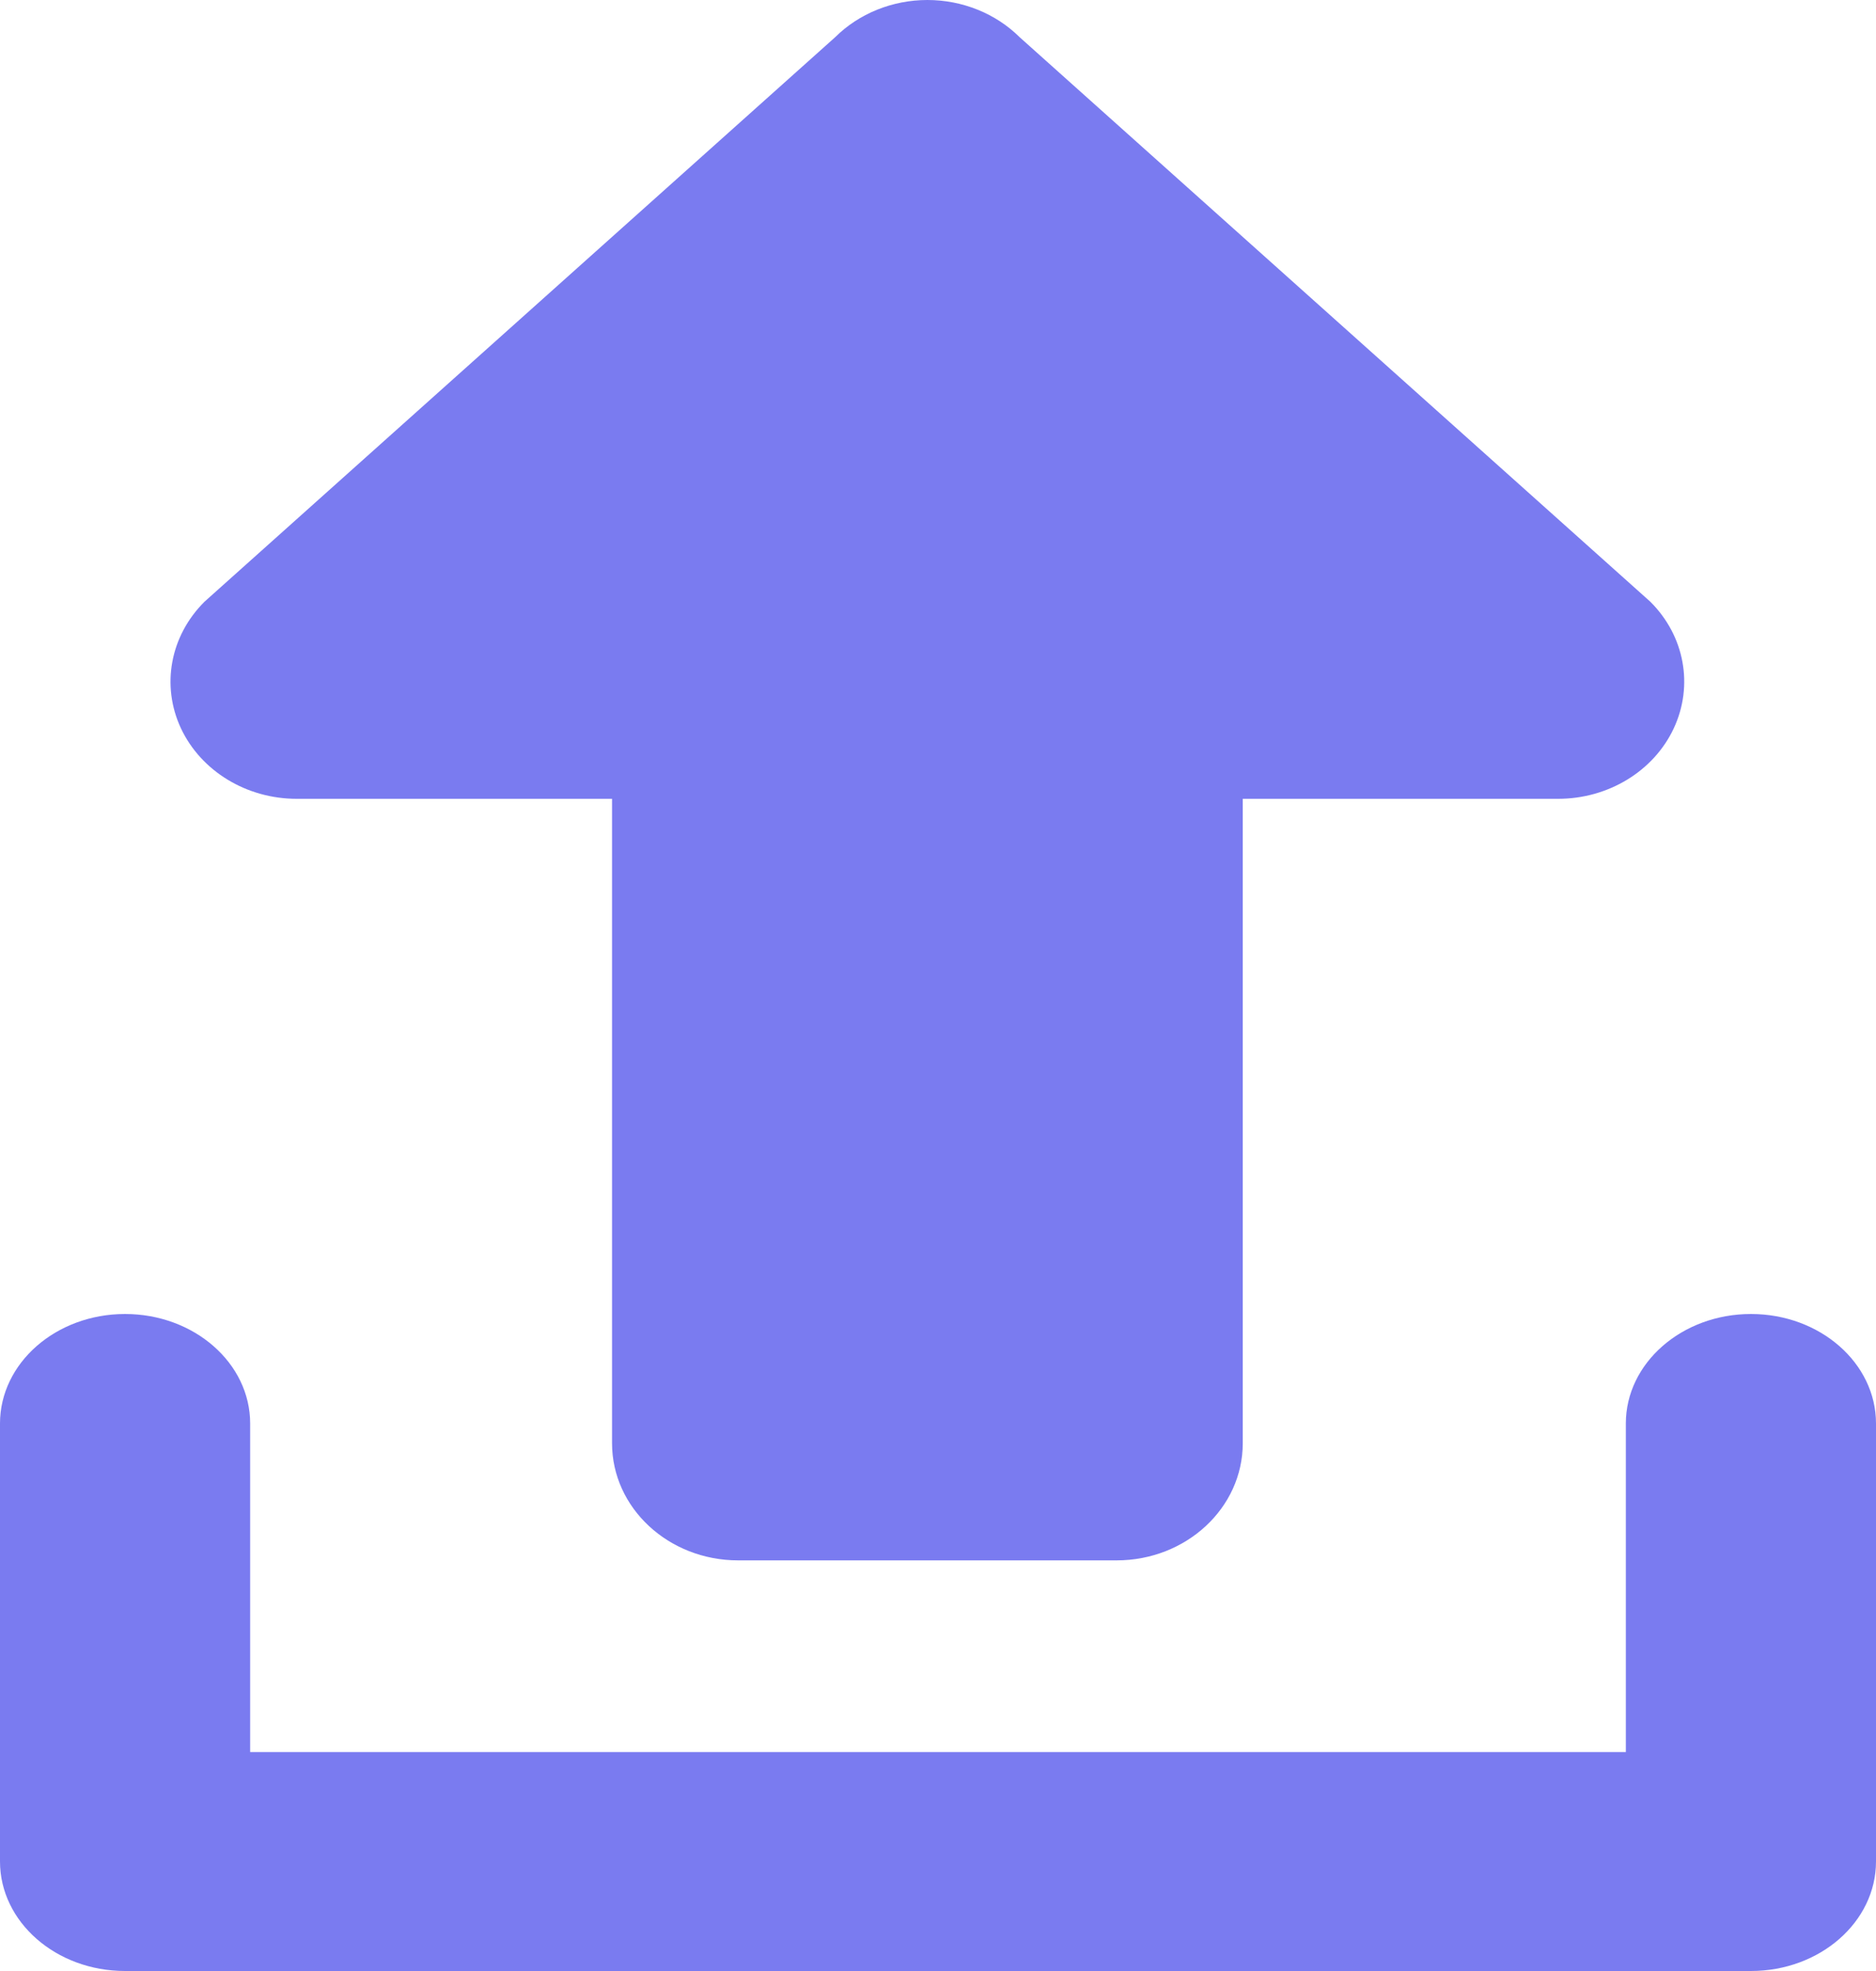 <?xml version="1.0" encoding="utf-8" ?>
<svg xmlns="http://www.w3.org/2000/svg" xmlns:xlink="http://www.w3.org/1999/xlink" width="20" height="21">
	<defs>
		<clipPath id="clip_0">
			<rect x="-1185" y="-1563" width="1441" height="2968" clip-rule="evenodd"/>
		</clipPath>
	</defs>
	<g clip-path="url(#clip_0)">
		<path fill="rgb(108,109,238)" fill-opacity="0.902" stroke="none" transform="translate(1.818 0)" d="M7.086 0.396C7.34 0.144 7.696 0 8.069 0C8.442 0 8.798 0.144 9.052 0.396L15.776 6.411C16.142 6.775 16.239 7.304 16.026 7.76C15.813 8.215 15.329 8.511 14.793 8.511L11.431 8.511L11.431 15.377C11.431 16.066 10.828 16.625 10.086 16.625L6.052 16.625C5.309 16.625 4.707 16.066 4.707 15.377L4.707 8.511L1.345 8.511C0.809 8.511 0.325 8.215 0.111 7.76C-0.102 7.304 -0.004 6.775 0.362 6.411L7.086 0.396Z"/>
	</g>
	<defs>
		<clipPath id="clip_1">
			<rect x="-1185" y="-1563" width="1441" height="2968" clip-rule="evenodd"/>
		</clipPath>
	</defs>
	<g clip-path="url(#clip_1)">
		<path fill="rgb(108,109,238)" fill-opacity="0.902" stroke="none" transform="translate(0 14)" d="M18.667 0C17.931 0 17.333 0.523 17.333 1.167L17.333 4.667L2.667 4.667L2.667 1.167C2.667 0.523 2.069 0 1.333 0C0.597 0 0 0.523 0 1.167L0 5.833C0 6.477 0.597 7 1.333 7L18.667 7C19.403 7 20 6.477 20 5.833L20 1.167C20 0.523 19.403 0 18.667 0"/>
	</g>

</svg>